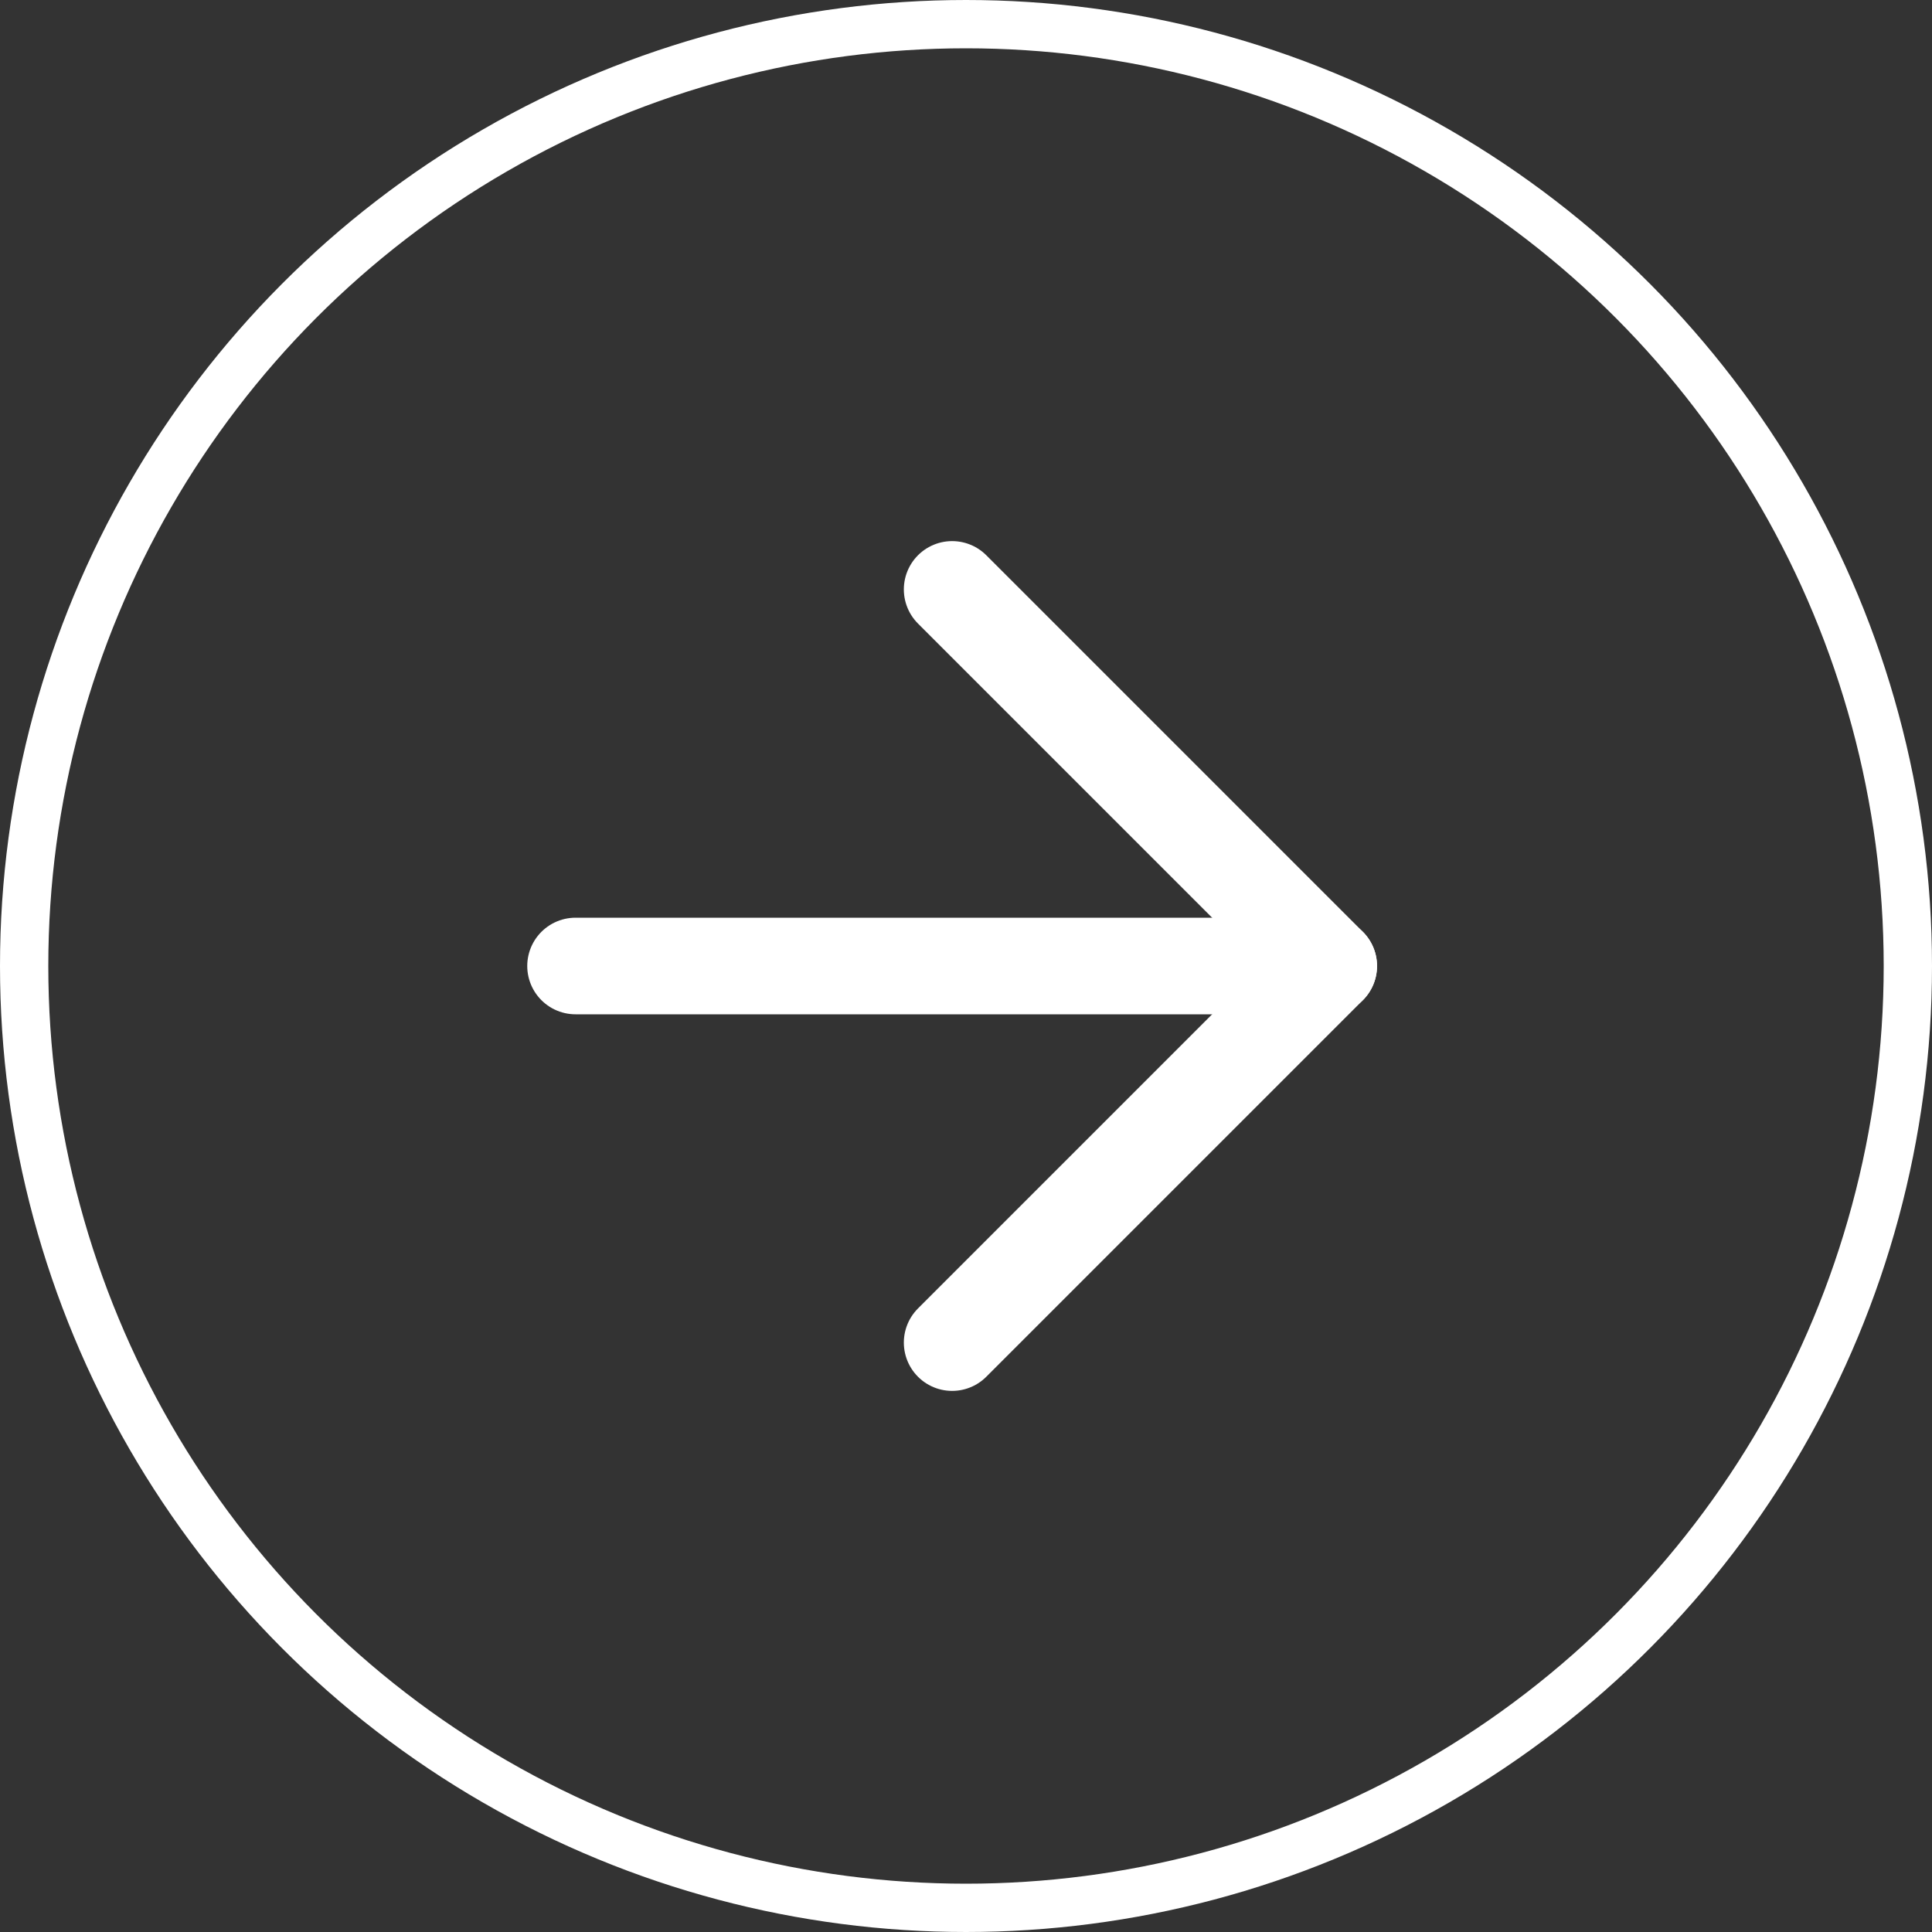 <svg width="40" height="40" viewBox="0 0 40 40" fill="none" xmlns="http://www.w3.org/2000/svg">
<rect x="0" y="0" width="40" height="40" fill="#333333" stroke="none"/>
<circle cx="20" cy="20" r="19.5" transform="rotate(180 20 20)" stroke="white"/>
<g clip-path="url(#clip0_796_5179)">
<path d="M11.916 20H27.51" stroke="white" stroke-width="2" stroke-linecap="round" stroke-linejoin="round"/>
<path d="M19.713 27.797L27.51 20L19.713 12.203" stroke="white" stroke-width="2" stroke-linecap="round" stroke-linejoin="round"/>
</g>
<defs>
<clipPath id="clip0_796_5179">
<rect width="26.464" height="26.464" fill="white" transform="matrix(0.707 0.707 0.707 -0.707 1 20)"/>
</clipPath>
</defs>
</svg>
